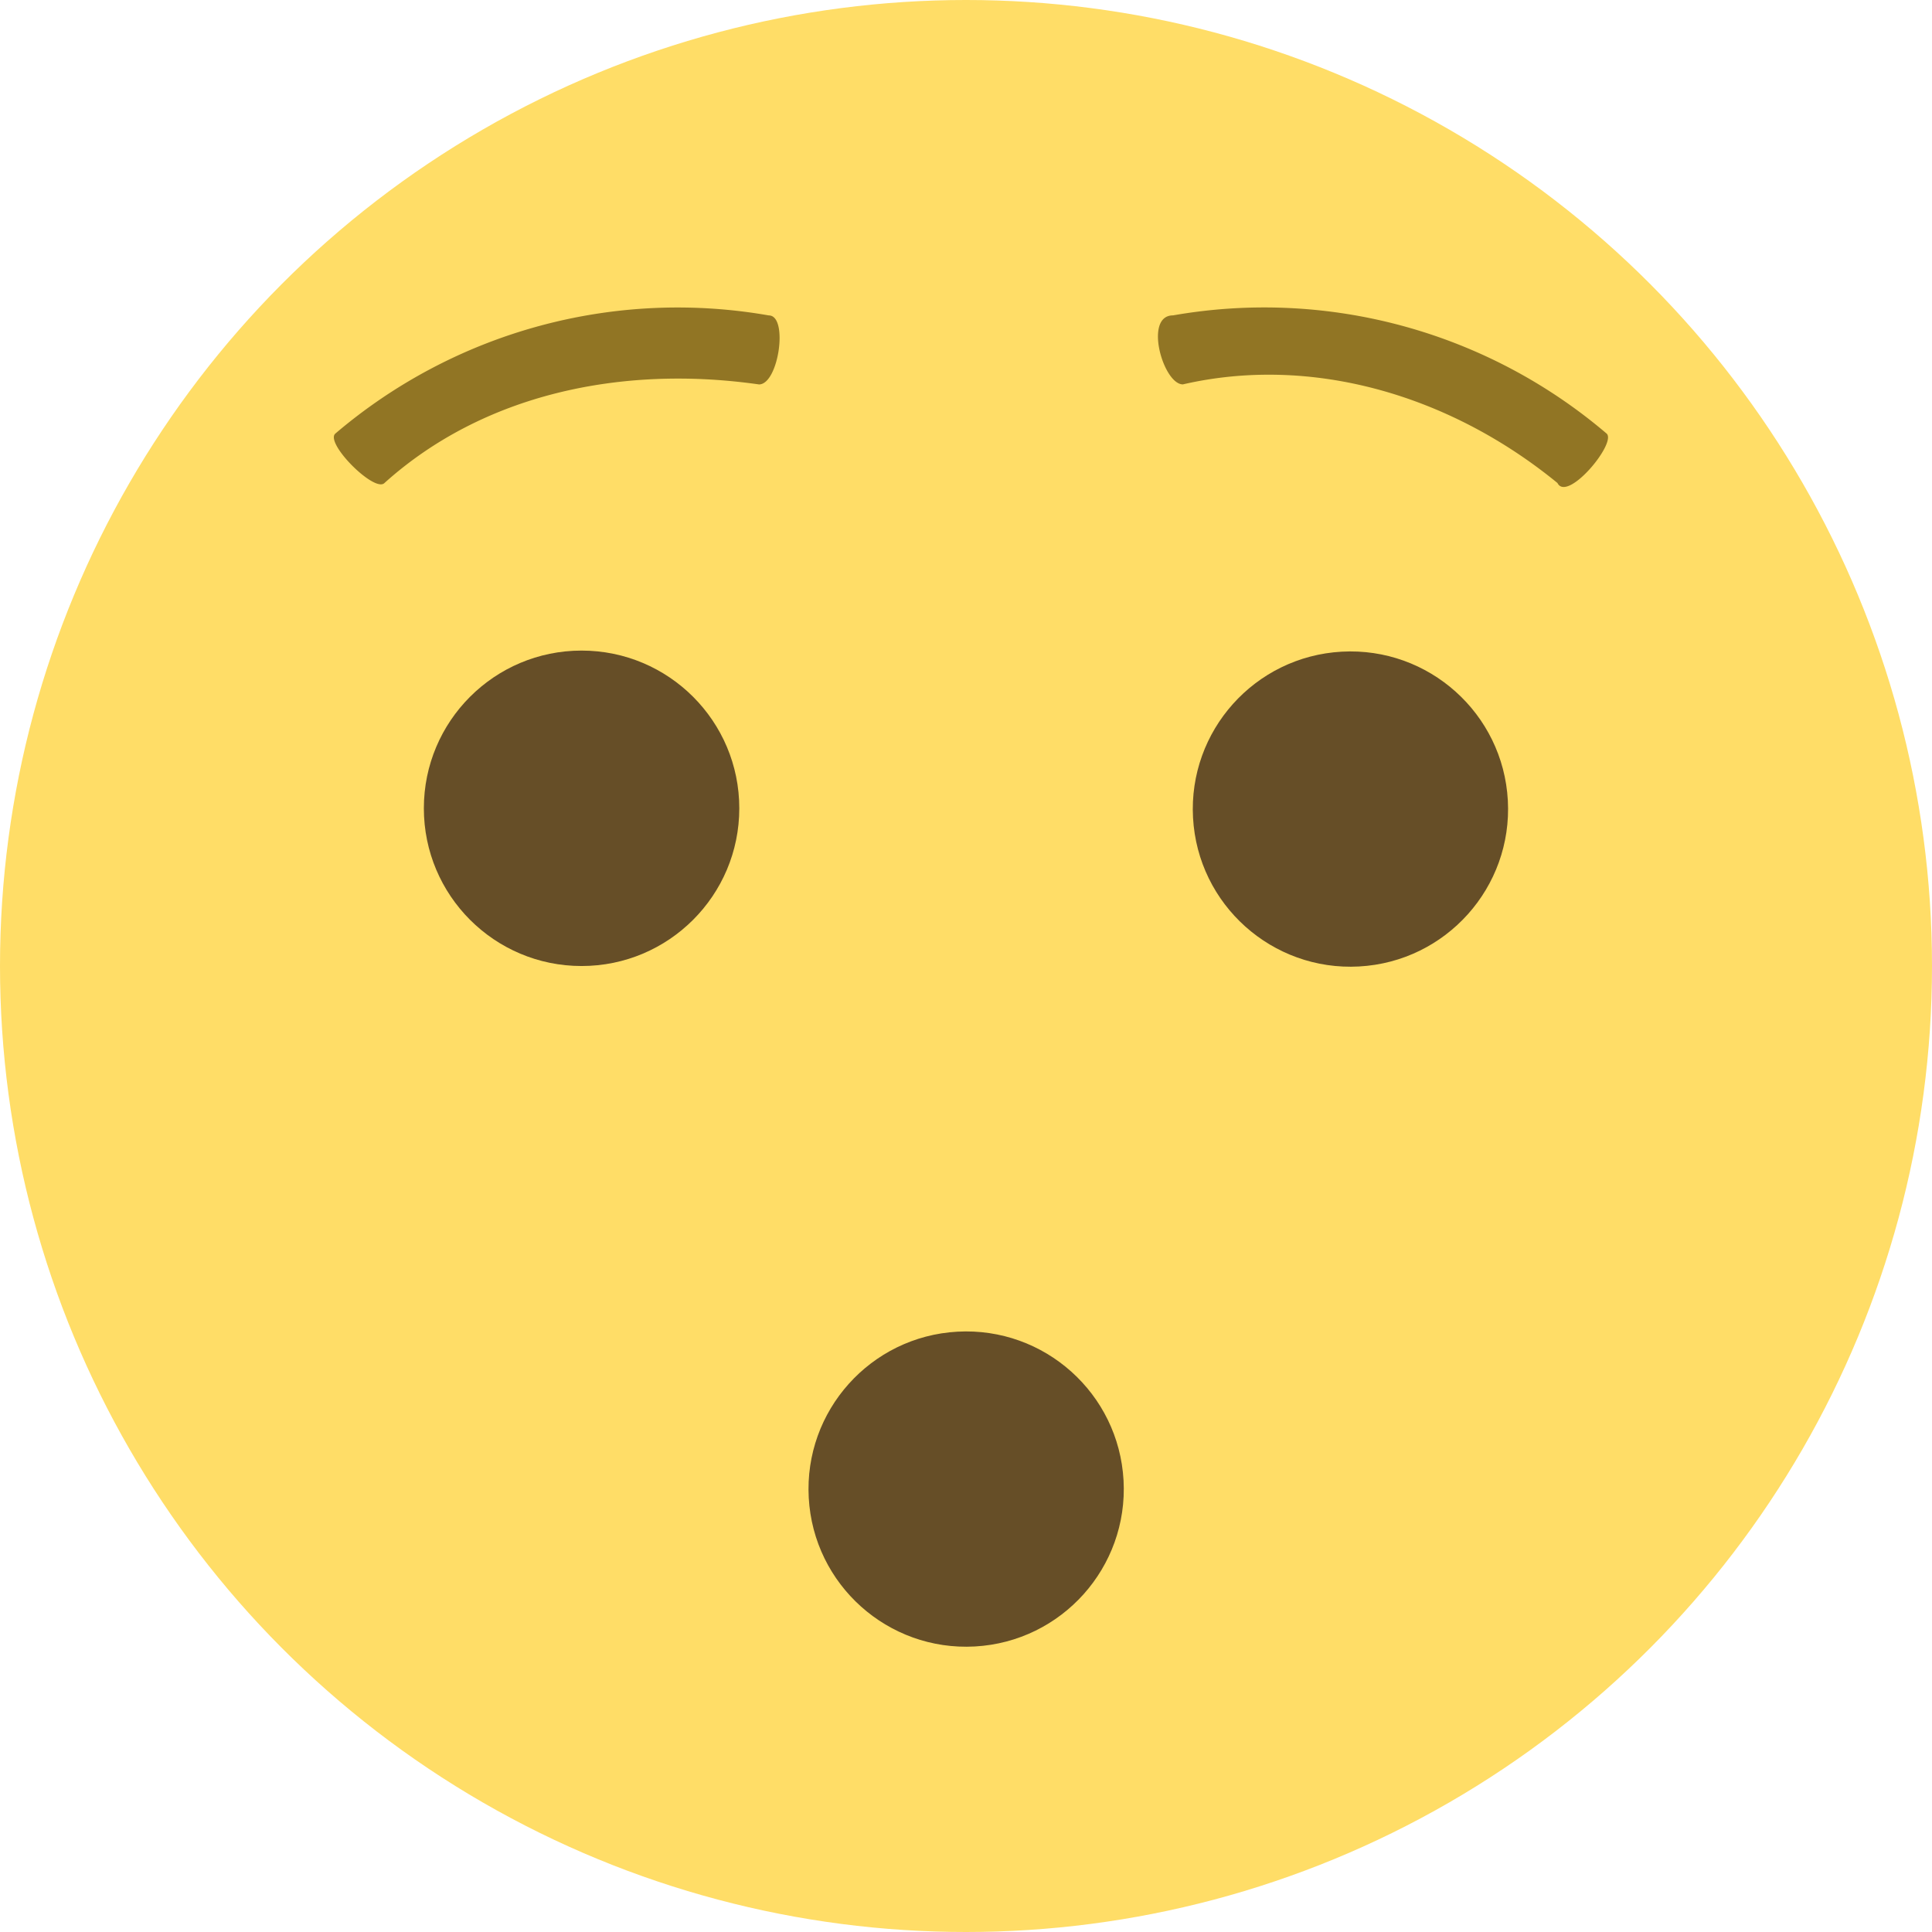 <svg id="Hushed" xmlns="http://www.w3.org/2000/svg" viewBox="0 0 96 96">
  <defs>
    <style>
      .cls-1 {
        fill: #ffdd67;
      }

      .cls-2 {
        fill: #664e27;
      }

      .cls-3 {
        fill: #917524;
      }
    </style>
  </defs>
  <circle id="Ellipse_78" data-name="Ellipse 78" class="cls-1" cx="48" cy="48" r="48" transform="translate(0)"/>
  <circle id="Ellipse_79" data-name="Ellipse 79" class="cls-2" cx="7.837" cy="7.837" r="7.837" transform="translate(21.061 32.327)"/>
  <circle id="Ellipse_80" data-name="Ellipse 80" class="cls-2" cx="7.837" cy="7.837" r="7.837" transform="matrix(0.998, -0.055, 0.055, 0.998, 58.85, 32.812)"/>
  <path id="Path_4221" data-name="Path 4221" class="cls-3" d="M31.6,187.864c-5.388-4.408-12.245-6.367-18.612-4.9-.98,0-1.959-3.429-.49-3.429a26.227,26.227,0,0,1,21.551,5.878C34.537,185.9,32.088,188.843,31.6,187.864Z" transform="translate(45.789 -163.864)"/>
  <path id="Path_4222" data-name="Path 4222" class="cls-3" d="M24.512,182.966c-6.857-.98-13.714.49-18.612,4.9-.49.49-2.939-1.959-2.449-2.449A26.227,26.227,0,0,1,25,179.537C25.982,179.537,25.492,182.966,24.512,182.966Z" transform="translate(13.202 -163.864)"/>
  <circle id="Ellipse_81" data-name="Ellipse 81" class="cls-2" cx="7.837" cy="7.837" r="7.837" transform="matrix(0.998, -0.055, 0.055, 0.998, 39.755, 66.601)"/>
</svg>
